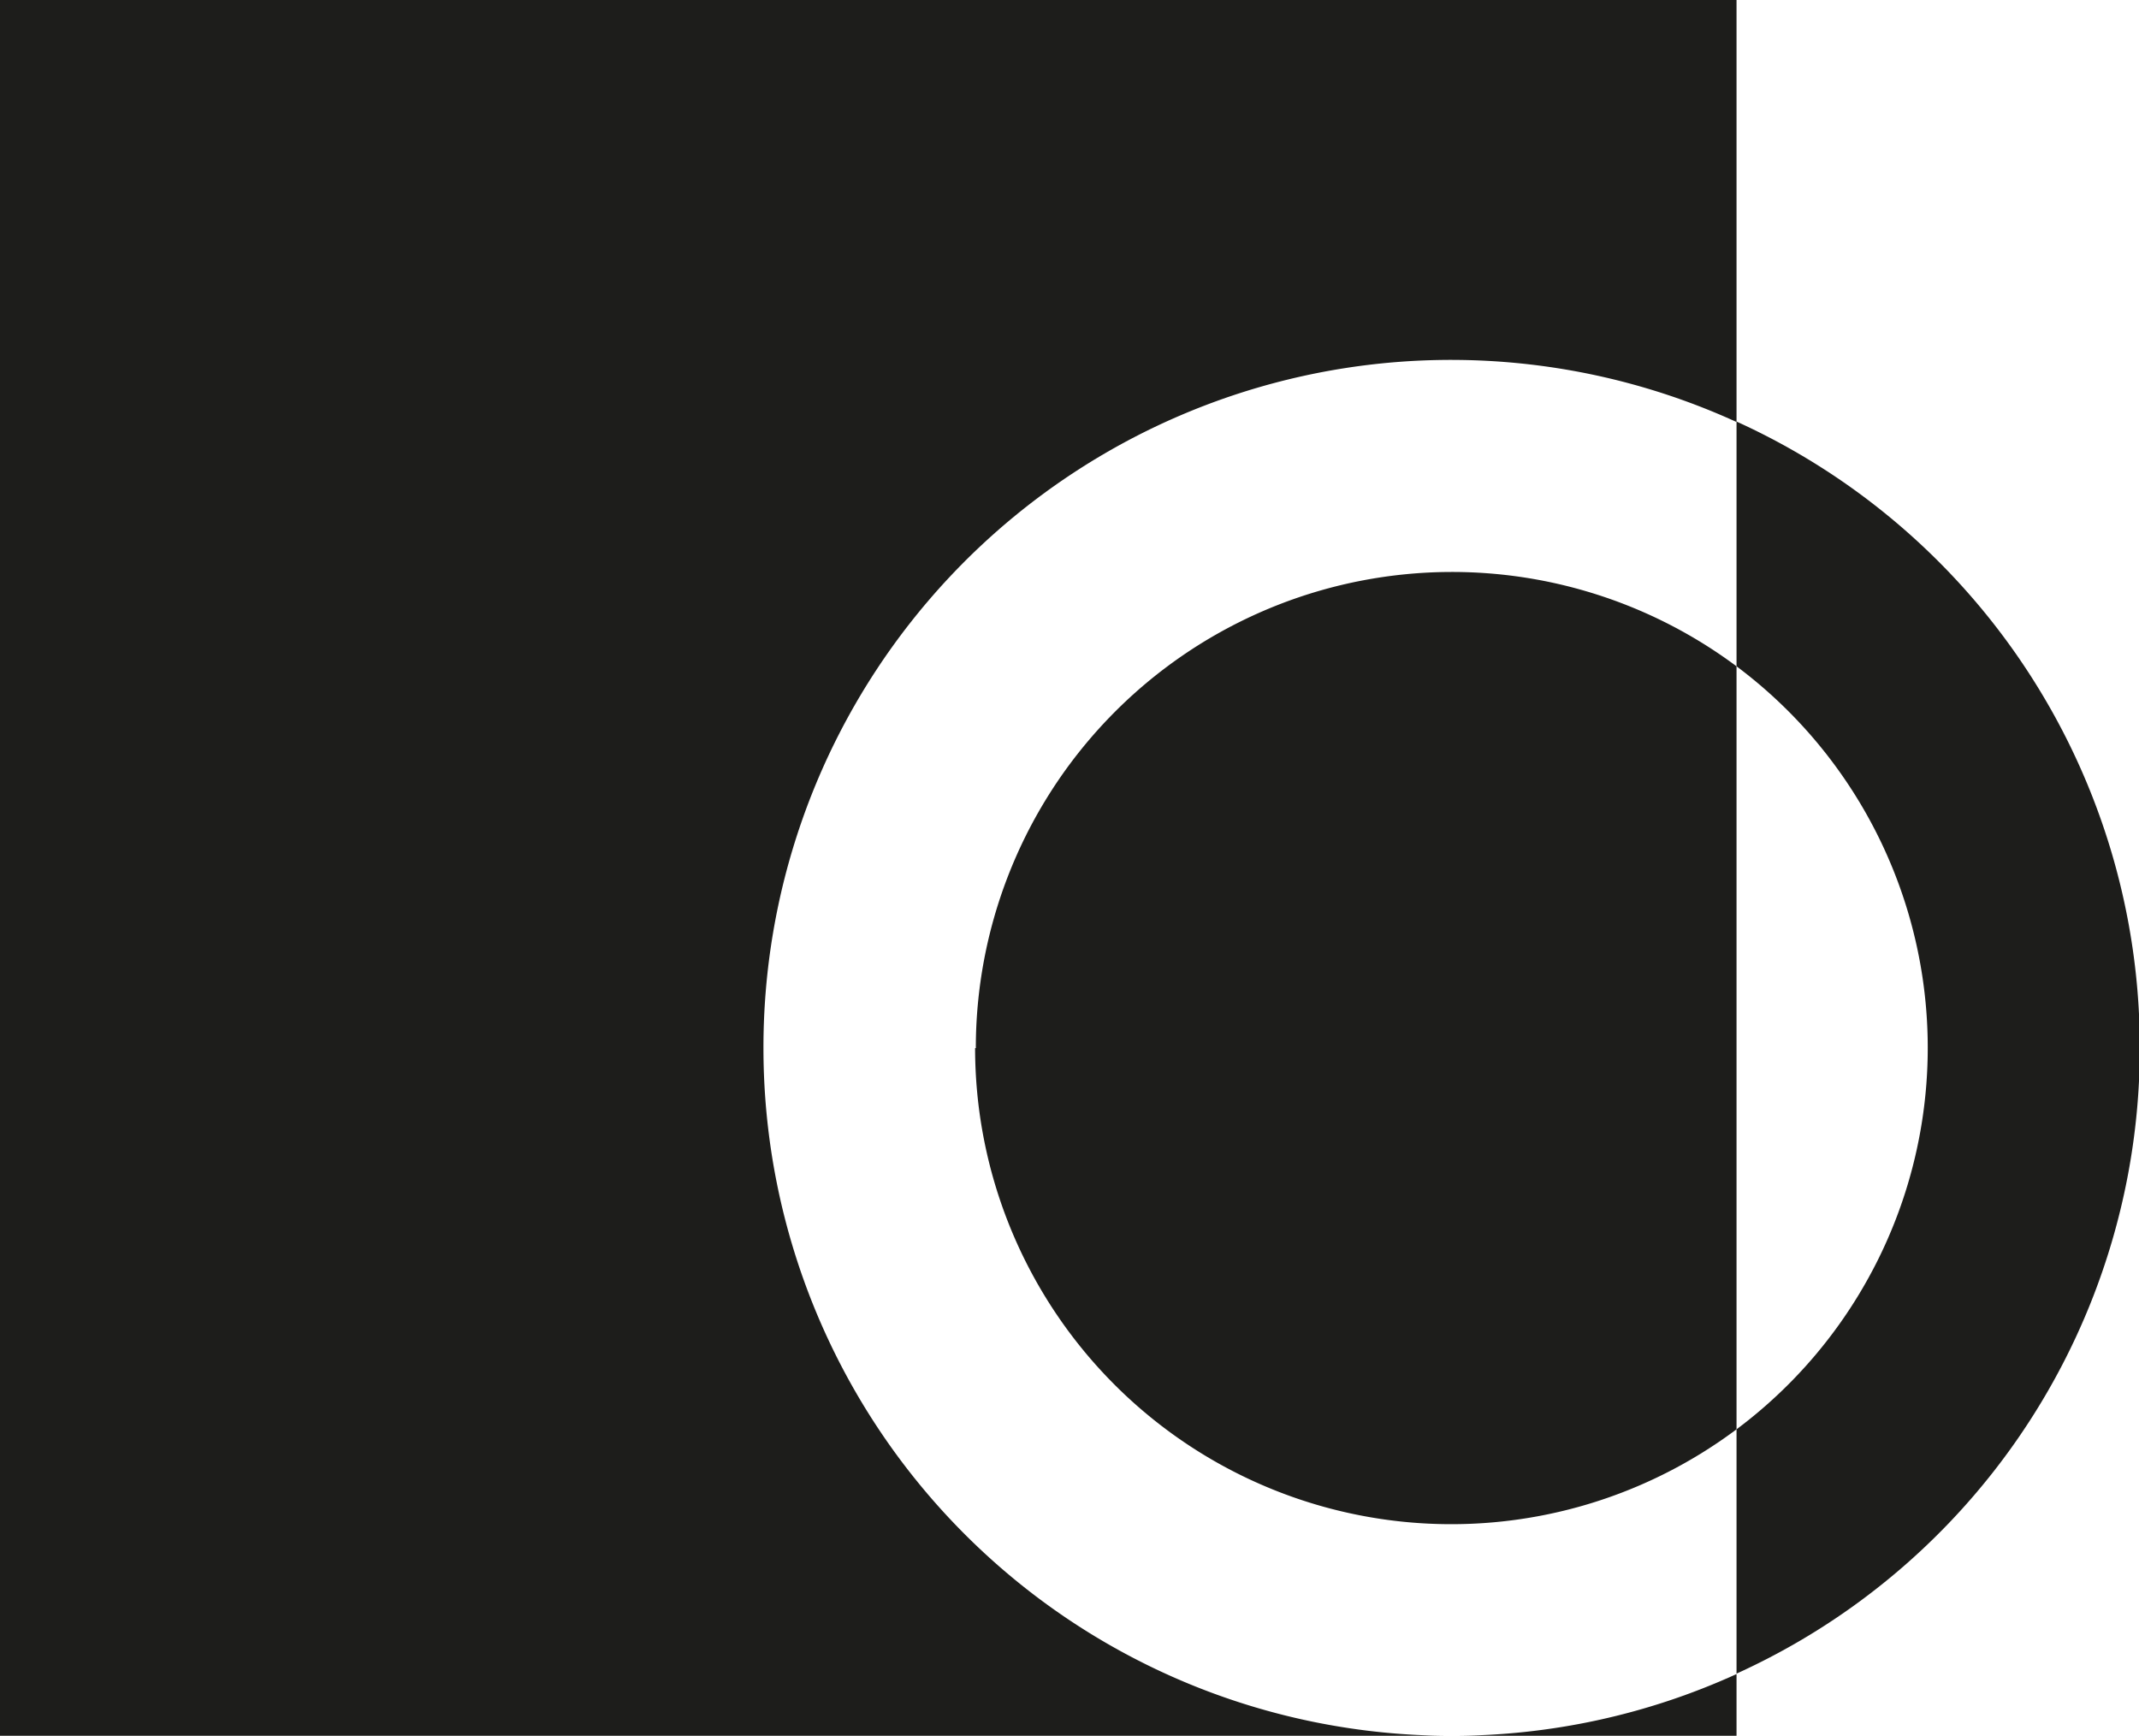 <svg id="Слой_1" data-name="Слой 1" xmlns="http://www.w3.org/2000/svg" viewBox="0 0 147.96 120.07"><defs><style>.cls-1{fill:#1d1d1b;}</style></defs><path class="cls-1" d="M193,337.32v16.9A32.94,32.94,0,0,1,193,407v16.9a47.56,47.56,0,0,0,0-86.61Z" transform="translate(-72.88 -308.13)"/><path class="cls-1" d="M193,428.2v-4.27a47.41,47.41,0,0,1-19.69,4.27Z" transform="translate(-72.88 -308.13)"/><path class="cls-1" d="M125.69,380.63A47.56,47.56,0,0,1,193,337.32V308.13H72.88V428.2H173.26A47.57,47.57,0,0,1,125.69,380.63Z" transform="translate(-72.88 -308.13)"/><path class="cls-1" d="M140.33,380.63A32.94,32.94,0,0,0,193,407V354.22a32.94,32.94,0,0,0-52.62,26.41Z" transform="translate(-72.88 -308.13)"/></svg>